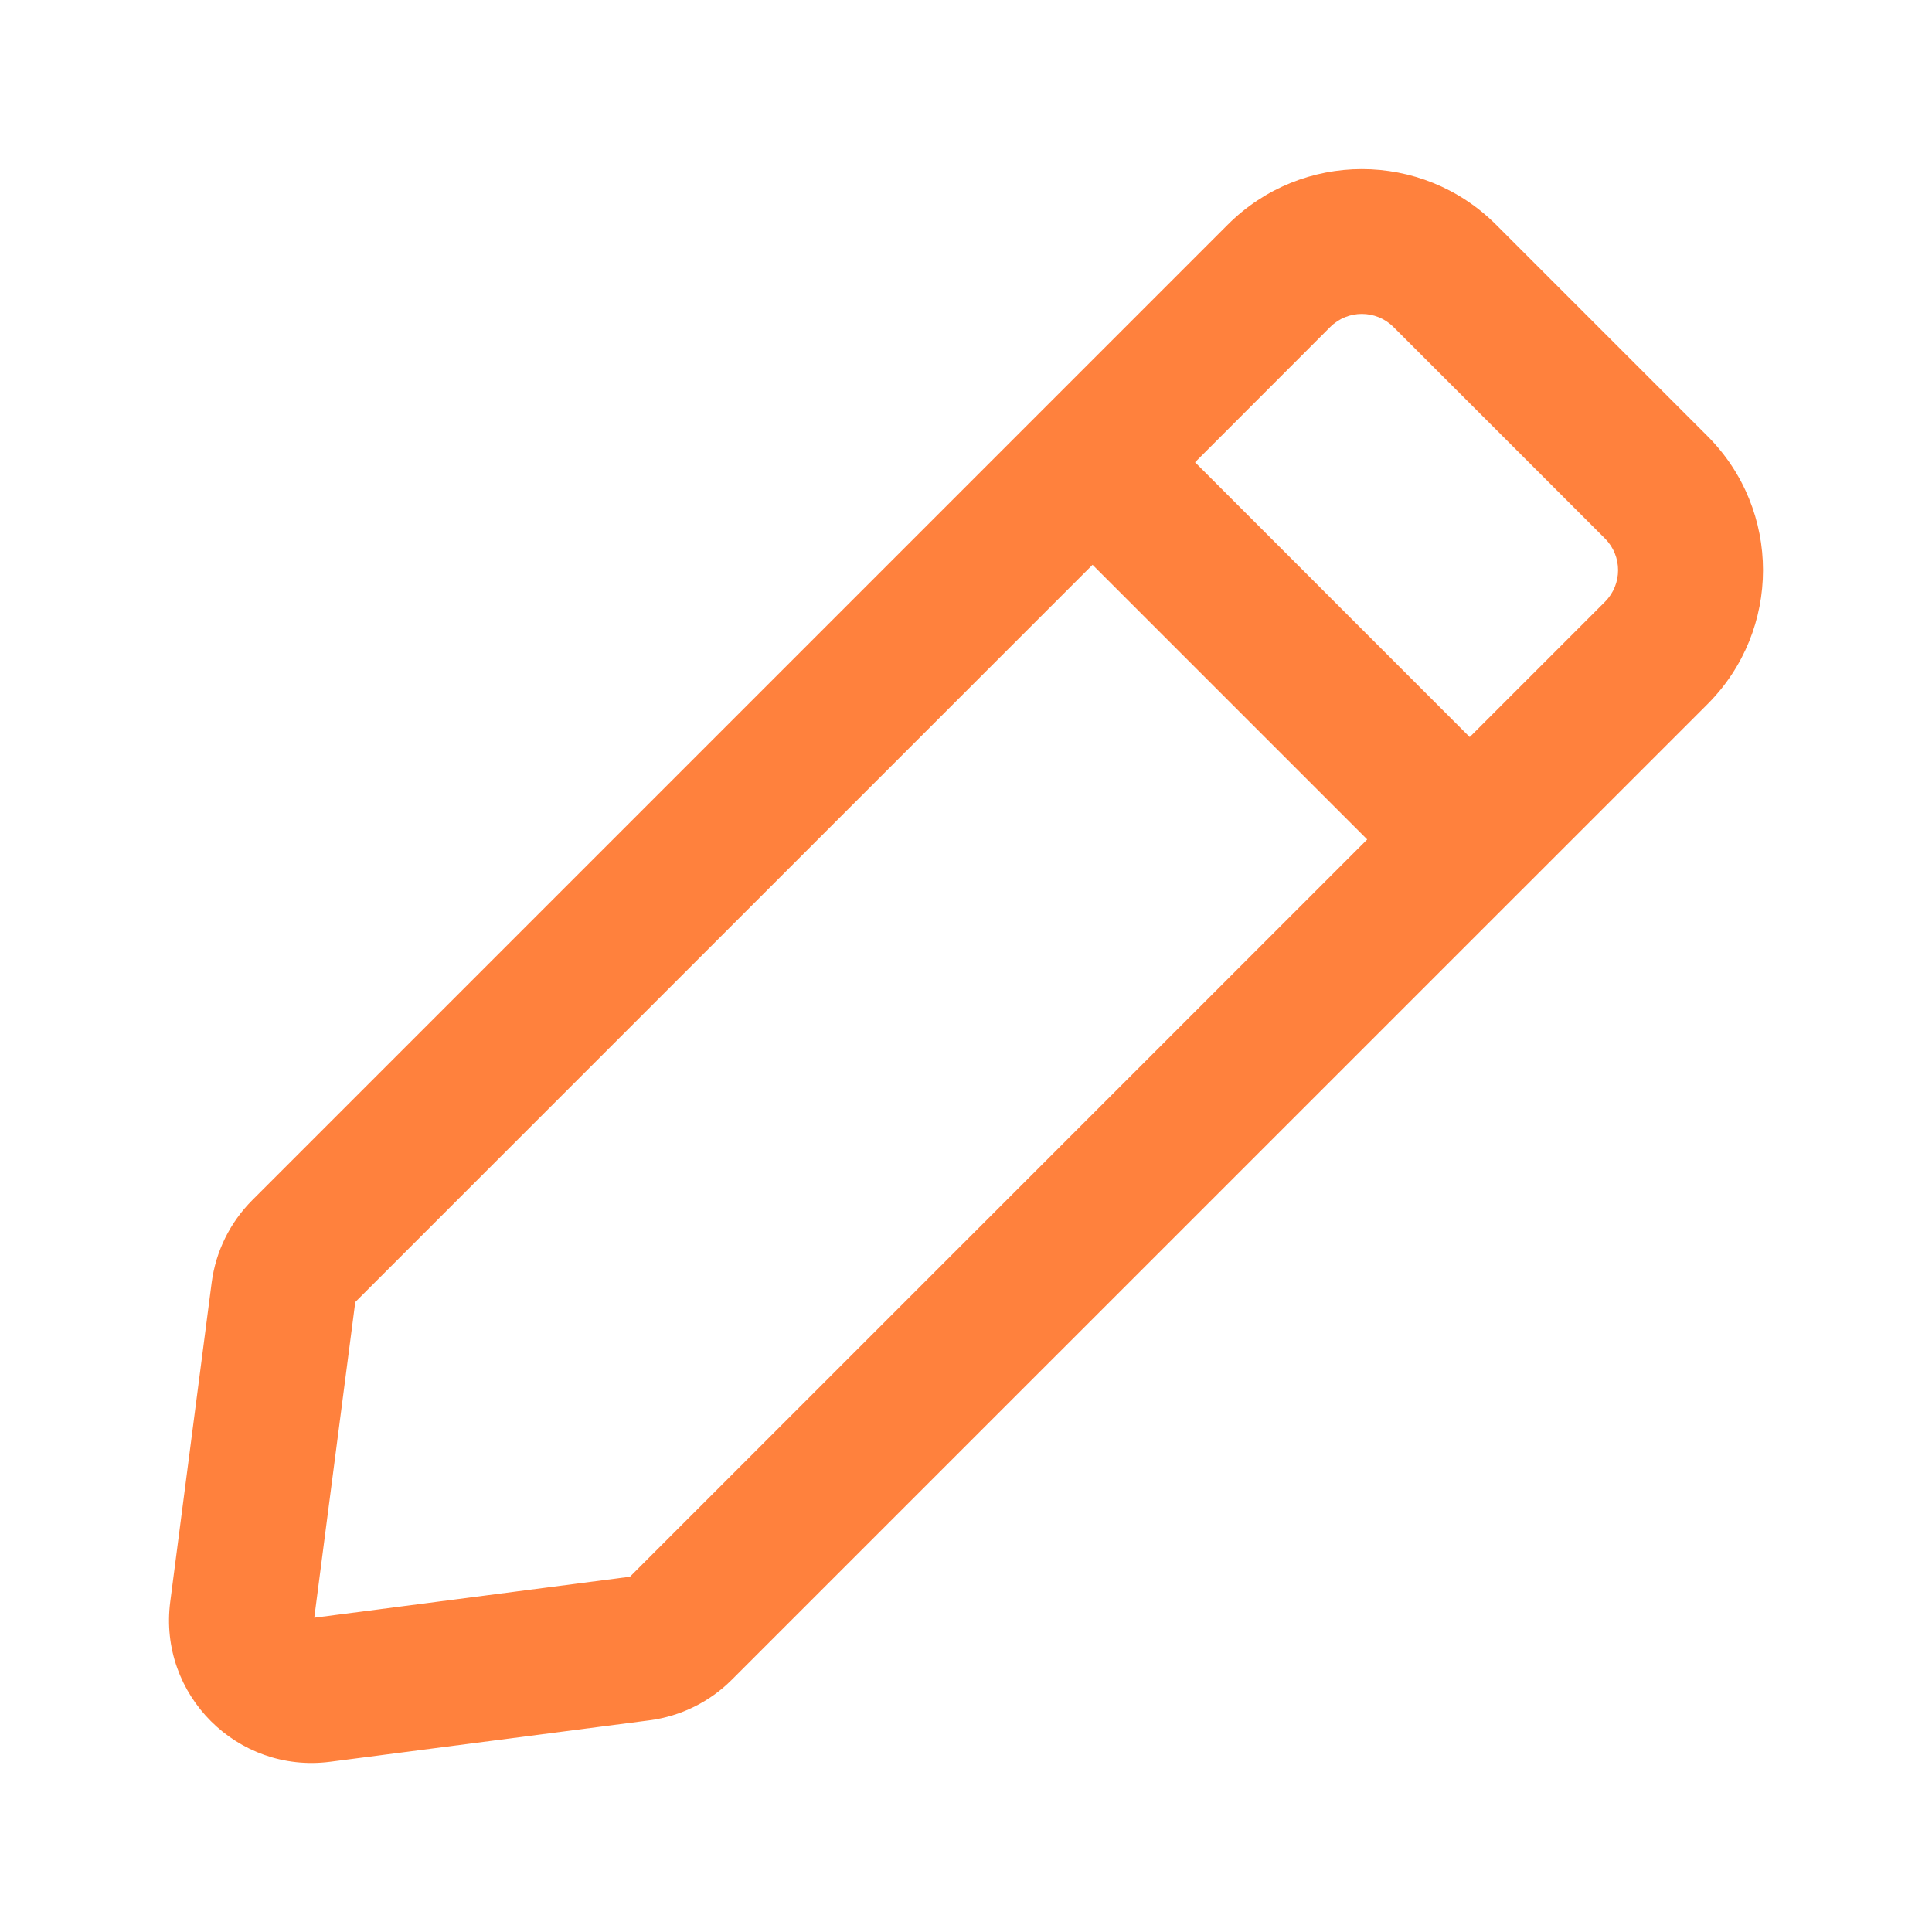 <svg width="18" height="18" viewBox="0 0 18 18" fill="none" xmlns="http://www.w3.org/2000/svg">
<path fill-rule="evenodd" clip-rule="evenodd" d="M11.439 2.093C12.129 1.403 13.248 1.403 13.938 2.093L15.908 4.063C16.598 4.753 16.598 5.871 15.908 6.561L6.819 15.649C6.612 15.857 6.341 15.99 6.05 16.028L3.076 16.414C2.211 16.526 1.474 15.789 1.586 14.924L1.972 11.95C2.01 11.659 2.143 11.389 2.351 11.181L11.439 2.093ZM12.983 3.047C12.82 2.884 12.556 2.884 12.393 3.047L11.134 4.307L13.693 6.867L14.953 5.607C15.116 5.444 15.116 5.18 14.953 5.017L12.983 3.047ZM12.738 7.821L10.179 5.262L3.31 12.131L2.928 15.072L5.869 14.69L12.738 7.821Z" fill="#FF813D"/>
</svg>
